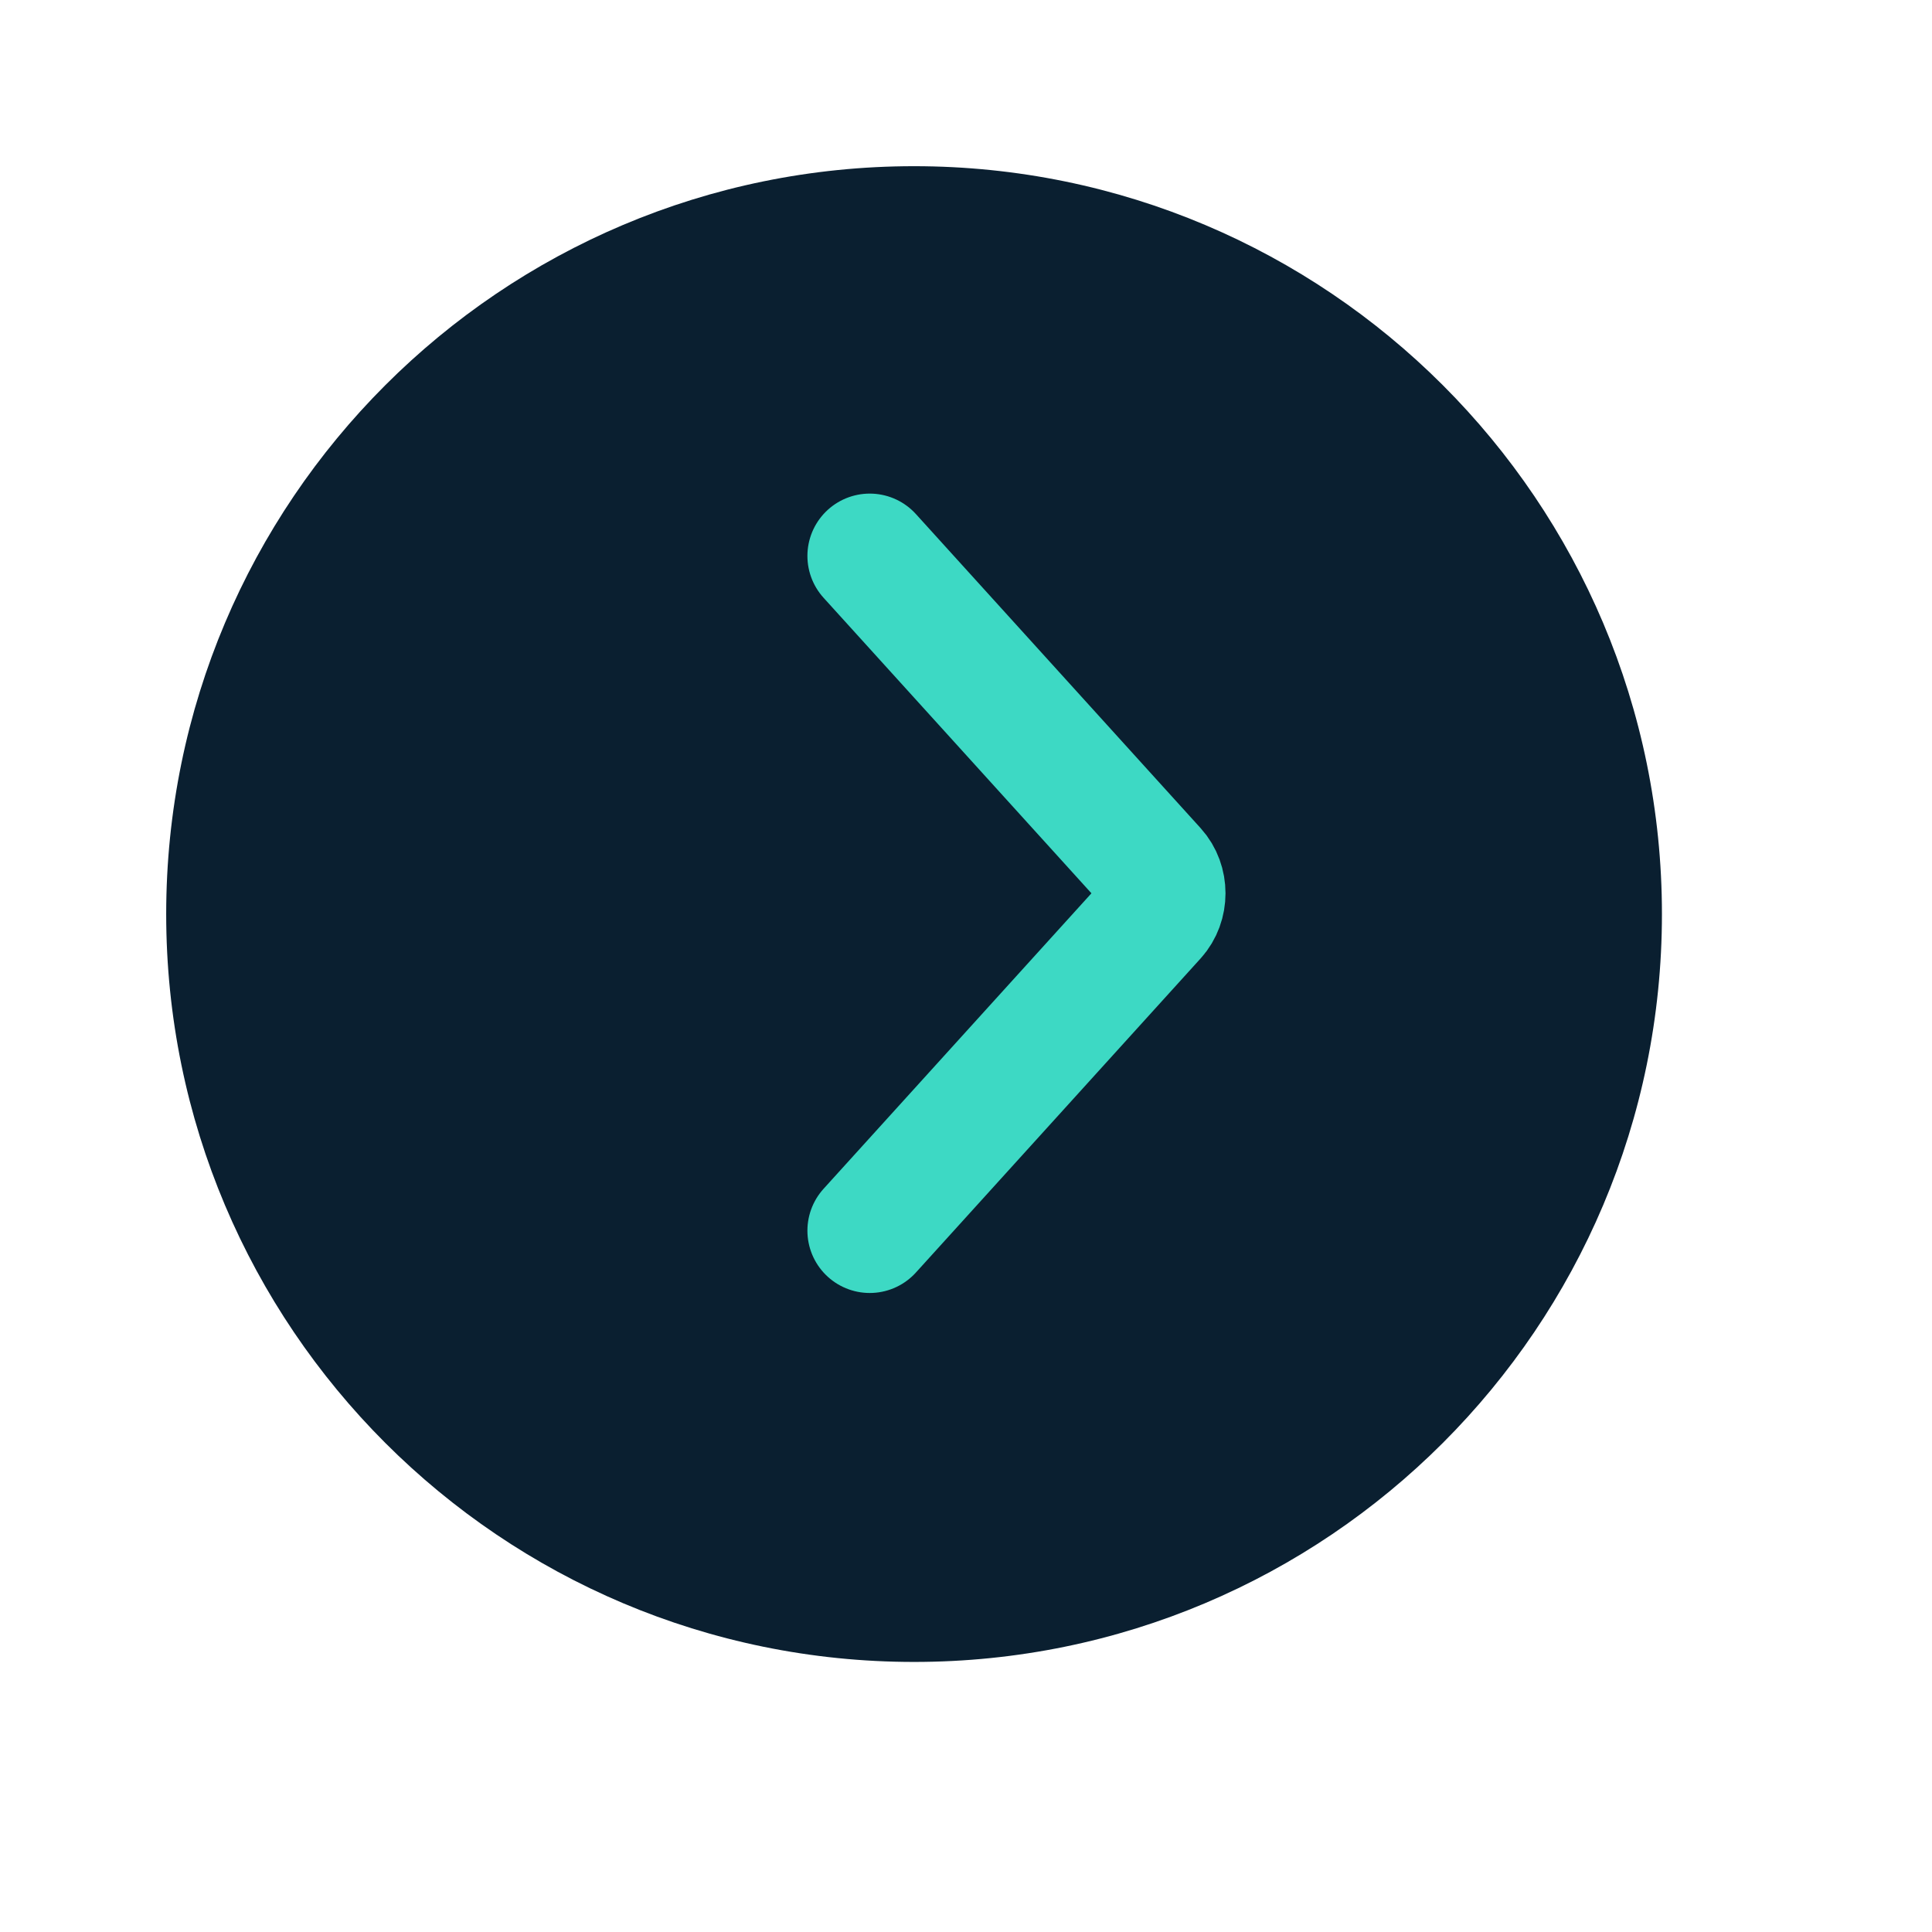 <svg 
 xmlns="http://www.w3.org/2000/svg"
 xmlns:xlink="http://www.w3.org/1999/xlink"
 width="46.5px" height="46.5px">
<path fill-rule="evenodd"  fill="rgb(10, 31, 48)"
 d="M22.000,4.000 C31.941,4.000 40.000,12.059 40.000,22.000 C40.000,31.941 31.941,40.000 22.000,40.000 C12.059,40.000 4.000,31.941 4.000,22.000 C4.000,12.059 12.059,4.000 22.000,4.000 Z"/>
<path fill-rule="evenodd"  stroke="rgb(61, 217, 196)" stroke-width="3px" stroke-linecap="round" stroke-linejoin="miter" fill="none"
 d="M20.933,13.380 C20.933,13.380 27.786,20.940 27.786,20.940 C28.066,21.249 28.066,21.751 27.786,22.060 C27.786,22.060 20.933,29.620 20.933,29.620 "/>
</svg>